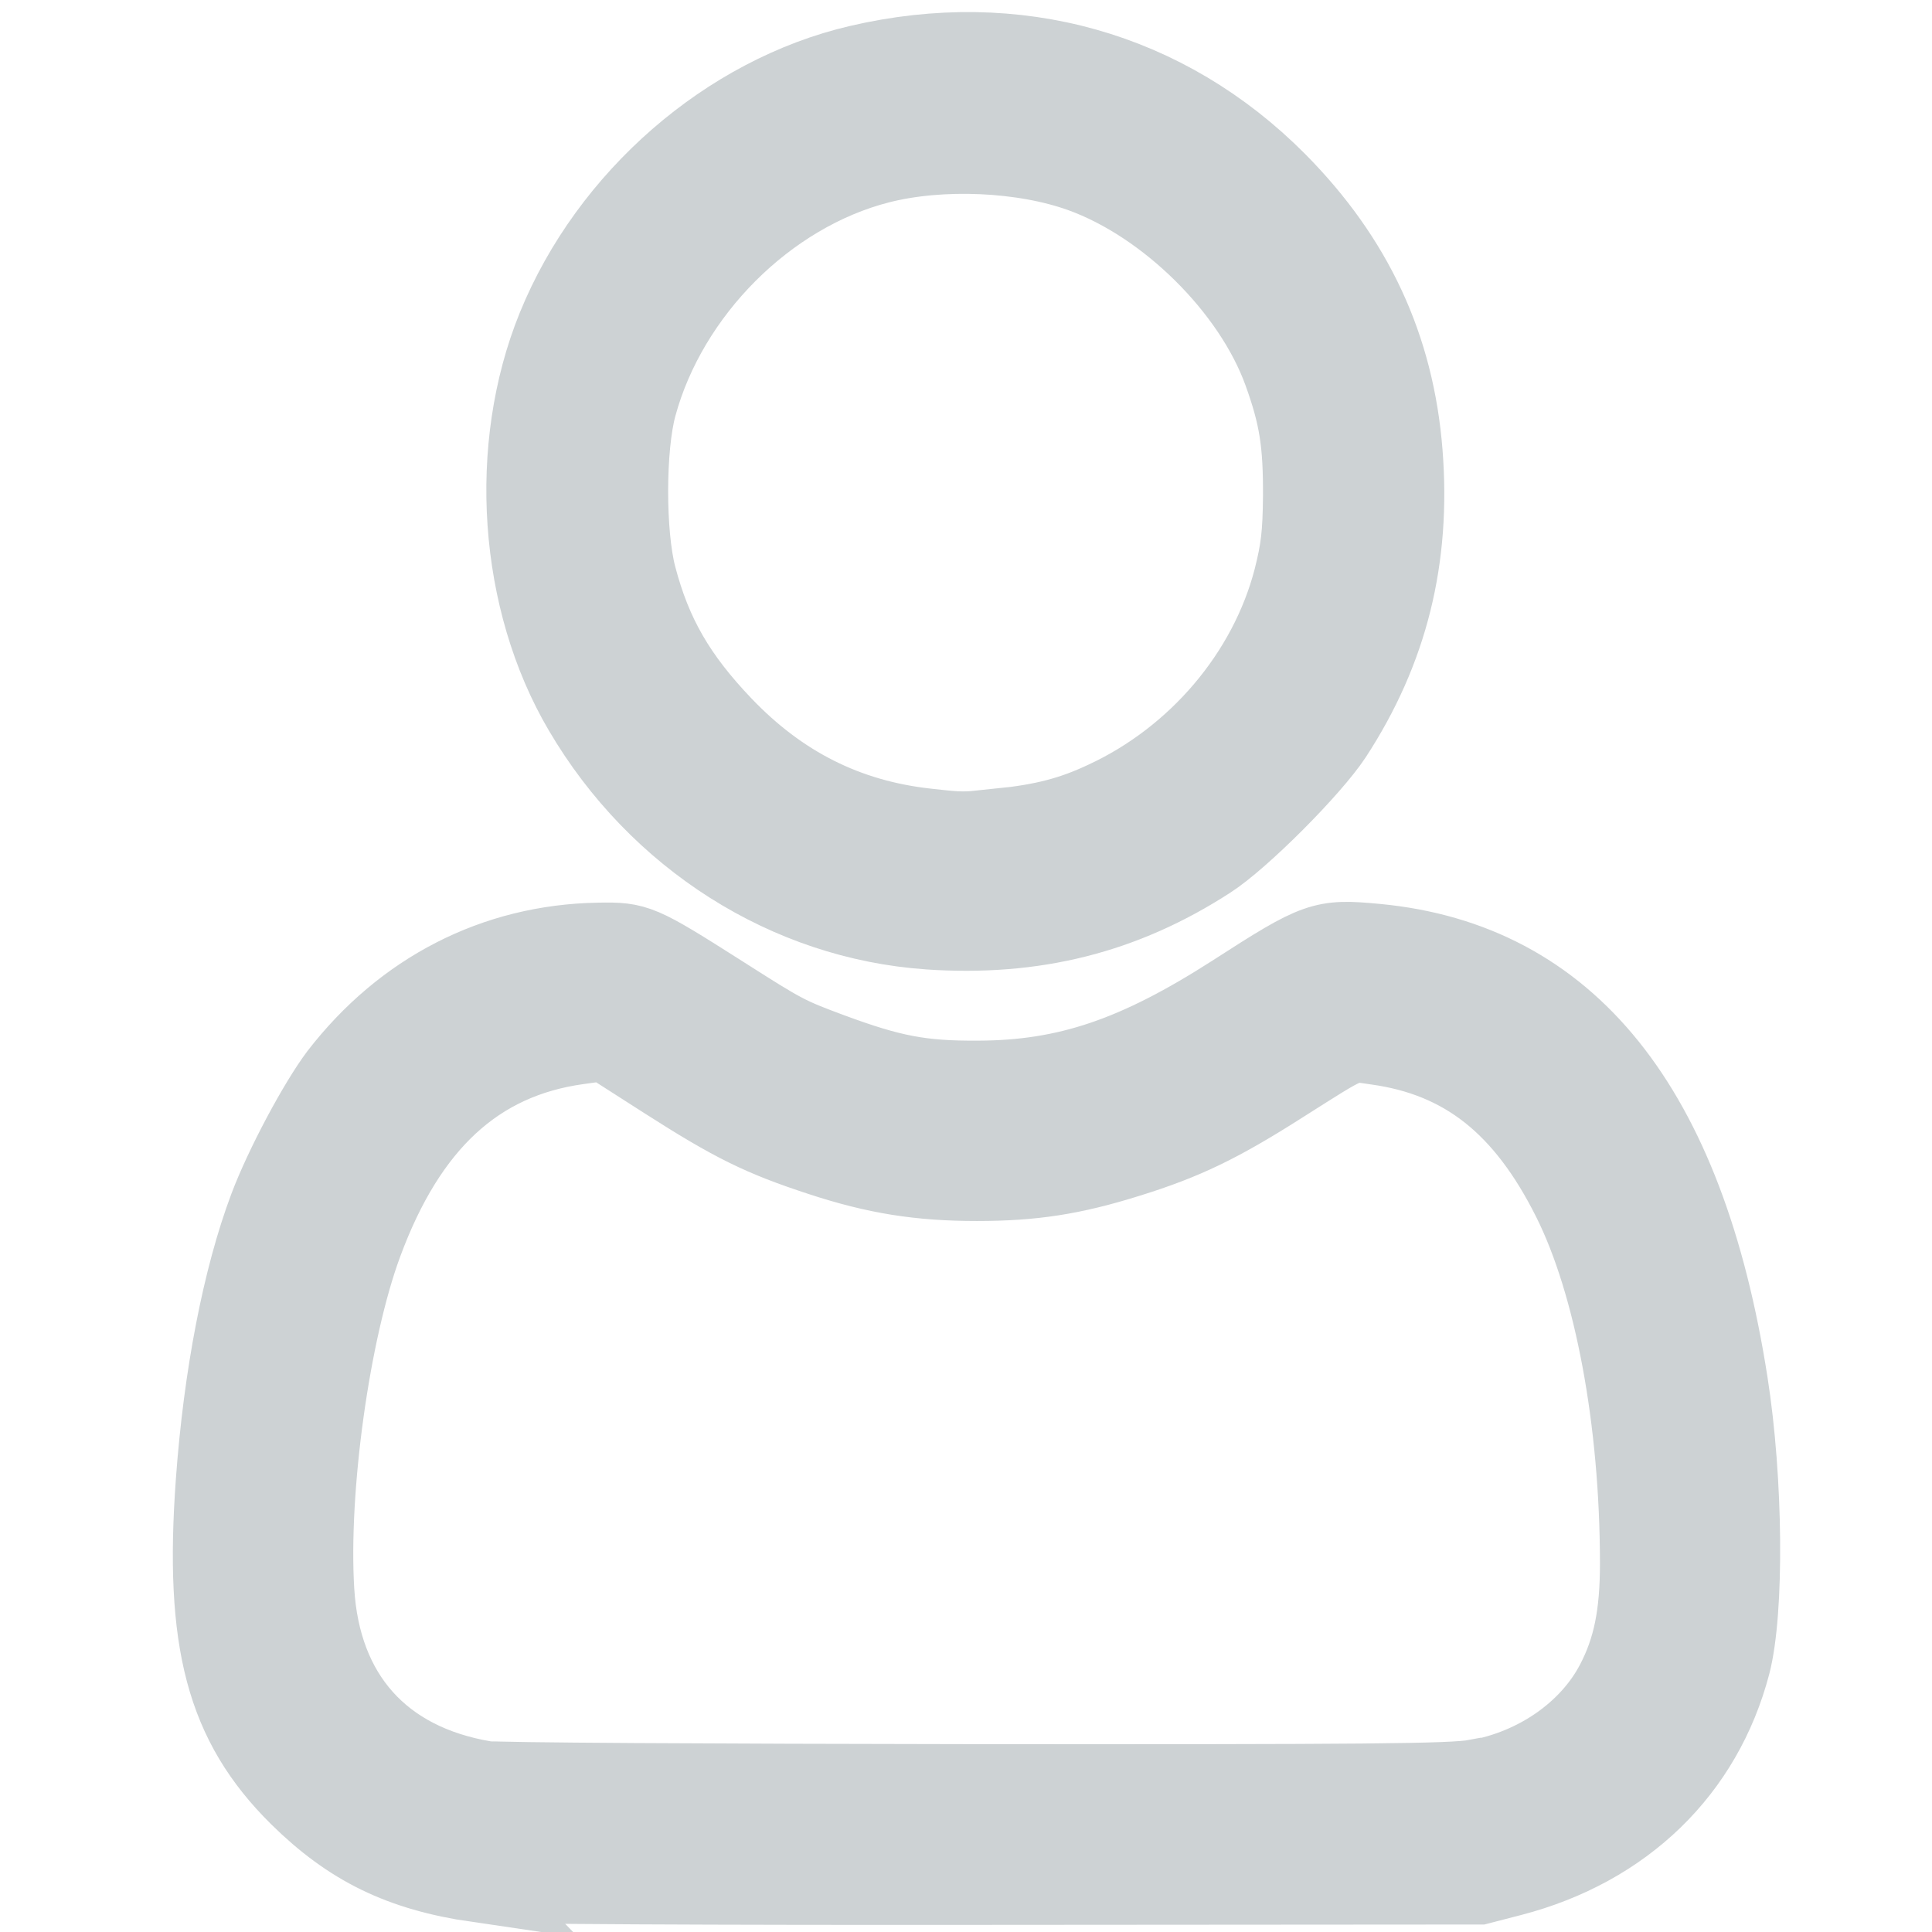 <?xml version="1.0" encoding="UTF-8" standalone="no"?>
<!-- Created with Inkscape (http://www.inkscape.org/) -->

<svg
   xmlns:dc="http://purl.org/dc/elements/1.1/"
   xmlns:cc="http://creativecommons.org/ns#"
   xmlns:rdf="http://www.w3.org/1999/02/22-rdf-syntax-ns#"
   xmlns:svg="http://www.w3.org/2000/svg"
   xmlns="http://www.w3.org/2000/svg"
   xmlns:sodipodi="http://sodipodi.sourceforge.net/DTD/sodipodi-0.dtd"
   xmlns:inkscape="http://www.inkscape.org/namespaces/inkscape"
   width="20"
   height="20"
   viewBox="0 0 5.292 5.292"
   version="1.1"
   id="svg980"
   inkscape:version="0.92.5 (2060ec1f9f, 2020-04-08)"
   sodipodi:docname="use.svg">
  <defs
     id="defs974" />
  <sodipodi:namedview
     id="base"
     pagecolor="#ffffff"
     bordercolor="#666666"
     borderopacity="1.0"
     inkscape:pageopacity="0.0"
     inkscape:pageshadow="2"
     inkscape:zoom="15.839192"
     inkscape:cx="3.8032496"
     inkscape:cy="4.1549491"
     inkscape:document-units="mm"
     inkscape:current-layer="layer1"
     showgrid="false"
     units="px"
     inkscape:window-width="1247"
     inkscape:window-height="1020"
     inkscape:window-x="1752"
     inkscape:window-y="437"
     inkscape:window-maximized="0" />
  <g
     inkscape:label="Layer 1"
     inkscape:groupmode="layer"
     id="layer1"
     transform="translate(0,-291.708)">
    <path
       inkscape:connector-curvature="0"
       id="path931"
       d="m -0.311,302.501 c -0.271,-0.046 -0.503,-0.246 -0.59,-0.508 -0.015,-0.044 -0.027,-0.093 -0.027,-0.109 -1.102e-4,-0.02 -0.003,-0.025 -0.009,-0.016 -0.019,0.03 -0.022,-0.213 -0.021,-1.803 9.658e-4,-1.405 0.006,-1.853 0.019,-1.766 0.001,0.008 0.009,-0.012 0.016,-0.047 0.034,-0.153 0.113,-0.291 0.227,-0.395 0.085,-0.077 0.159,-0.122 0.272,-0.162 l 0.091,-0.032 0.837,-0.003 c 0.935,-0.004 0.9,-0.006 0.972,0.068 0.092,0.095 0.094,0.238 0.004,0.332 -0.071,0.074 -0.007,0.069 -0.913,0.074 -0.802,0.006 -0.818,0.006 -0.864,0.027 -0.056,0.026 -0.106,0.074 -0.137,0.132 l -0.023,0.043 -0.003,1.723 c -0.003,1.929 -0.008,1.793 0.071,1.879 0.023,0.025 0.063,0.056 0.09,0.069 l 0.048,0.024 H 1.23 2.71 l 0.049,-0.024 c 0.027,-0.013 0.066,-0.043 0.086,-0.066 0.073,-0.081 0.071,-0.065 0.077,-0.593 0.006,-0.531 0.002,-0.505 0.081,-0.577 0.063,-0.057 0.144,-0.073 0.233,-0.047 0.056,0.017 0.132,0.093 0.149,0.149 0.009,0.031 0.013,0.17 0.013,0.5 0,0.524 -0.004,0.558 -0.078,0.71 -0.098,0.2 -0.243,0.325 -0.466,0.4 l -0.072,0.024 -1.521,0.002 c -0.837,7.3e-4 -1.544,-0.003 -1.572,-0.007 z m 1.011,-1.4 c -0.051,-0.019 -0.103,-0.065 -0.129,-0.114 -0.023,-0.043 -0.023,-0.049 -0.023,-0.447 0,-0.351 0.002,-0.415 0.019,-0.492 0.042,-0.199 0.113,-0.361 0.231,-0.531 0.045,-0.065 0.284,-0.31 0.996,-1.023 1.001,-1.002 1.007,-1.007 1.179,-1.079 0.474,-0.199 1.018,7.5e-4 1.247,0.457 0.041,0.083 0.089,0.236 0.089,0.286 1.099e-4,0.022 0.003,0.028 0.009,0.018 0.012,-0.019 0.019,0.107 0.011,0.2 -0.003,0.04 -0.007,0.066 -0.009,0.057 -0.001,-0.008 -0.011,0.024 -0.021,0.072 -0.01,0.048 -0.033,0.123 -0.051,0.166 -0.074,0.179 -0.07,0.174 -1.087,1.19 -0.726,0.725 -0.968,0.962 -1.033,1.007 -0.147,0.102 -0.319,0.177 -0.499,0.219 -0.065,0.015 -0.143,0.018 -0.486,0.021 -0.303,0.002 -0.418,-1.1e-4 -0.443,-0.01 z m 0.798,-0.478 c 0.113,-0.02 0.203,-0.053 0.299,-0.109 0.064,-0.037 0.17,-0.138 0.694,-0.661 0.34,-0.339 0.618,-0.622 0.618,-0.627 0,-0.014 -0.664,-0.678 -0.678,-0.678 -0.017,0 -1.221,1.212 -1.257,1.266 -0.051,0.076 -0.11,0.211 -0.13,0.297 -0.023,0.098 -0.035,0.471 -0.016,0.505 0.012,0.022 0.018,0.022 0.197,0.022 0.117,0 0.217,-0.006 0.273,-0.015 z m 2.122,-1.898 c 0.115,-0.116 0.148,-0.157 0.174,-0.212 0.043,-0.091 0.058,-0.19 0.043,-0.281 -0.057,-0.347 -0.445,-0.525 -0.738,-0.341 -0.06,0.037 -0.309,0.283 -0.309,0.304 0,0.021 0.652,0.674 0.673,0.674 0.009,0 0.08,-0.065 0.158,-0.144 z"
       style="fill:#cdd2d4;fill-opacity:1;stroke-width:0.01" />
    <path
       style="fill:#cdd2d4;fill-opacity:1;stroke:#cdd2d4;stroke-width:0.201;stroke-miterlimit:4;stroke-dasharray:none;stroke-opacity:1"
       d="m 1.307,296.873 c -0.212,-0.031 -0.352,-0.1 -0.494,-0.24 -0.203,-0.201 -0.263,-0.427 -0.231,-0.867 0.021,-0.289 0.073,-0.559 0.146,-0.753 0.043,-0.114 0.136,-0.288 0.194,-0.365 0.179,-0.232 0.431,-0.362 0.717,-0.367 0.107,-0.002 0.116,0.002 0.341,0.145 0.171,0.109 0.179,0.113 0.297,0.157 0.165,0.061 0.246,0.077 0.402,0.076 0.242,-6.8e-4 0.431,-0.065 0.696,-0.235 0.231,-0.149 0.246,-0.154 0.395,-0.14 0.53,0.05 0.854,0.453 0.972,1.211 0.042,0.267 0.045,0.627 0.007,0.773 -0.077,0.294 -0.296,0.507 -0.607,0.588 l -0.089,0.023 -1.344,9.6e-4 c -0.739,8e-4 -1.371,-0.002 -1.403,-0.008 z m 2.736,-0.299 c 0.163,-0.029 0.305,-0.128 0.374,-0.26 0.047,-0.09 0.066,-0.183 0.066,-0.324 -2.786e-4,-0.39 -0.07,-0.763 -0.185,-0.993 -0.128,-0.256 -0.291,-0.385 -0.528,-0.418 -0.079,-0.011 -0.06,-0.019 -0.256,0.105 -0.171,0.109 -0.267,0.155 -0.421,0.203 -0.153,0.048 -0.263,0.065 -0.417,0.065 -0.158,0 -0.278,-0.019 -0.43,-0.069 -0.162,-0.053 -0.24,-0.091 -0.426,-0.21 l -0.164,-0.105 -0.072,0.01 c -0.274,0.038 -0.462,0.212 -0.582,0.537 -0.089,0.24 -0.149,0.673 -0.132,0.95 0.017,0.283 0.18,0.465 0.458,0.512 0.025,0.005 0.629,0.008 1.341,0.009 1.068,6.9e-4 1.309,-9.6e-4 1.372,-0.013 z m -1.5,-2.311 c -0.389,-0.027 -0.747,-0.254 -0.953,-0.605 -0.179,-0.304 -0.208,-0.724 -0.073,-1.056 0.145,-0.356 0.472,-0.641 0.834,-0.725 0.432,-0.101 0.847,0.016 1.153,0.324 0.211,0.213 0.324,0.456 0.347,0.746 0.023,0.291 -0.04,0.544 -0.194,0.78 -0.059,0.09 -0.253,0.285 -0.342,0.342 -0.235,0.152 -0.482,0.214 -0.773,0.194 z m 0.196,-0.295 c 0.117,-0.012 0.195,-0.032 0.284,-0.074 0.251,-0.116 0.444,-0.344 0.511,-0.602 0.02,-0.079 0.025,-0.121 0.026,-0.225 6.944e-4,-0.147 -0.011,-0.219 -0.054,-0.338 -0.082,-0.227 -0.313,-0.456 -0.546,-0.54 -0.158,-0.057 -0.382,-0.067 -0.55,-0.024 -0.305,0.078 -0.573,0.347 -0.657,0.656 -0.031,0.113 -0.031,0.349 -8.308e-4,0.464 0.042,0.16 0.108,0.274 0.234,0.406 0.156,0.163 0.336,0.253 0.552,0.277 0.099,0.011 0.099,0.011 0.201,2.8e-4 z"
       id="path1448"
       inkscape:connector-curvature="0" />
  </g>
</svg>
